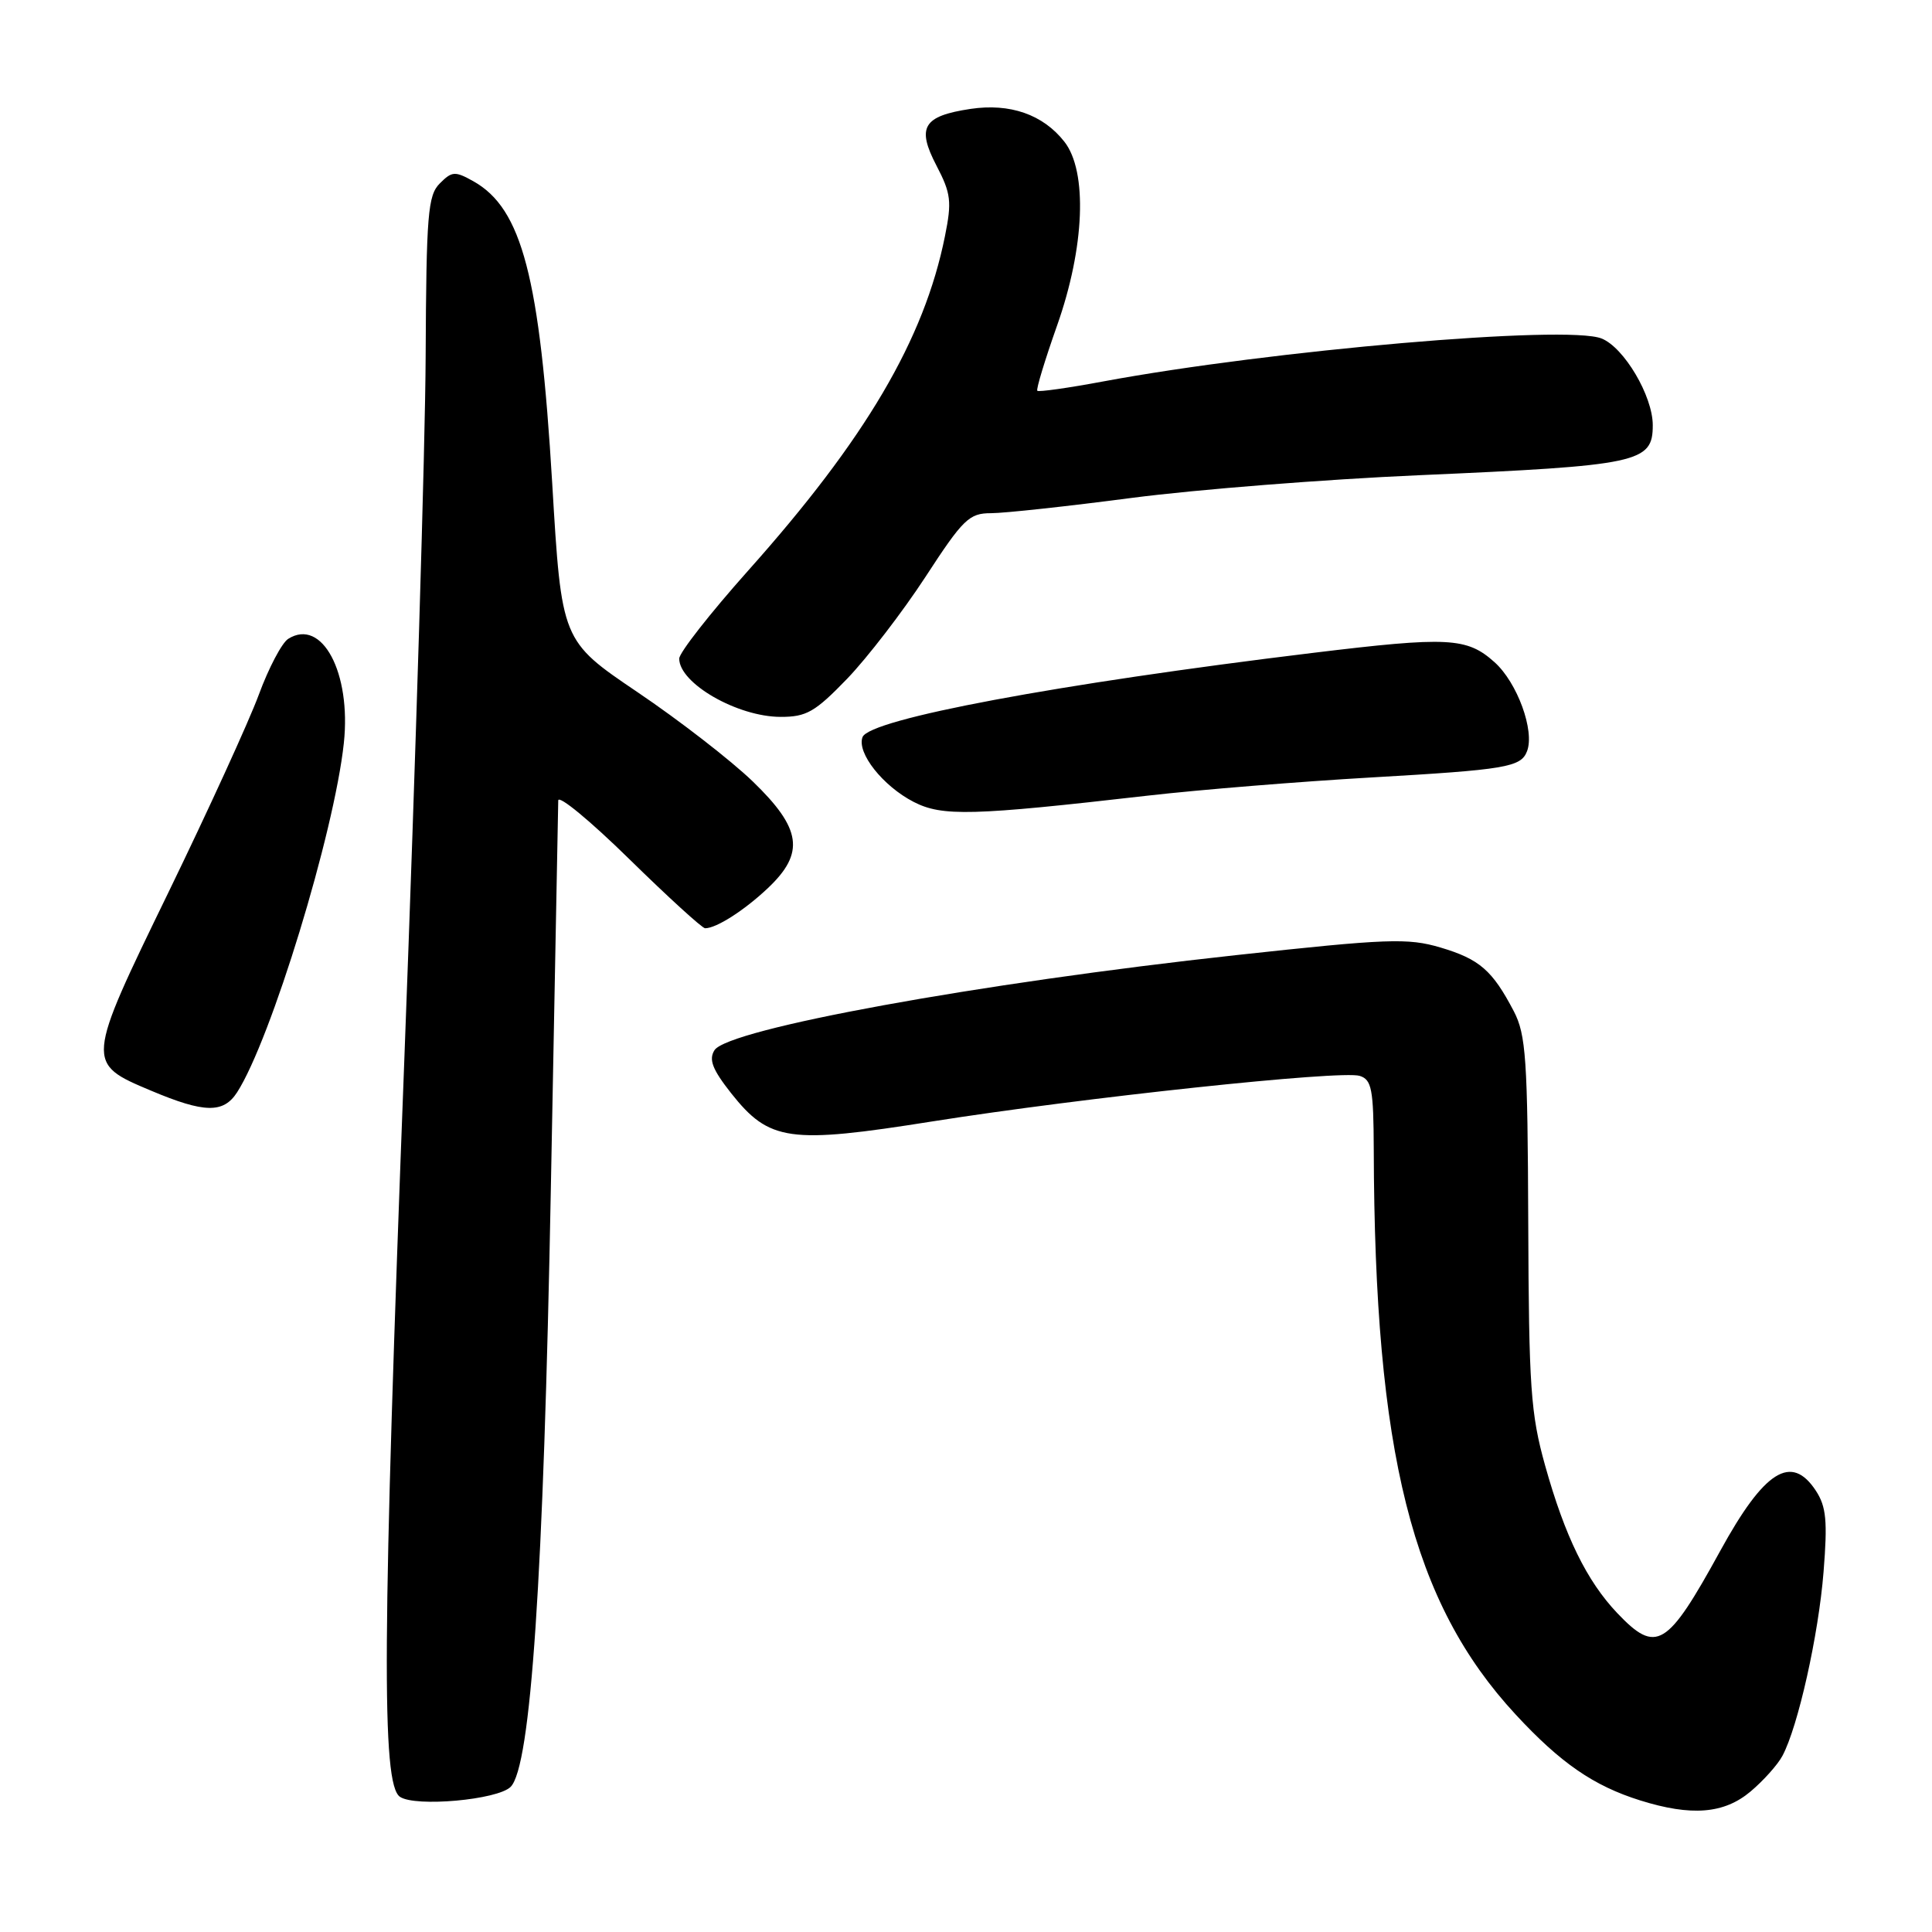 <?xml version="1.0" encoding="UTF-8" standalone="no"?>
<!DOCTYPE svg PUBLIC "-//W3C//DTD SVG 1.1//EN" "http://www.w3.org/Graphics/SVG/1.1/DTD/svg11.dtd" >
<svg xmlns="http://www.w3.org/2000/svg" xmlns:xlink="http://www.w3.org/1999/xlink" version="1.1" viewBox="0 0 256 256">
 <g >
 <path fill="currentColor"
d=" M 231.95 237.39 C 233.65 235.96 235.56 233.83 236.18 232.66 C 238.25 228.80 240.97 216.63 241.63 208.29 C 242.17 201.55 241.99 199.64 240.62 197.54 C 237.37 192.58 233.79 194.83 227.94 205.50 C 220.90 218.33 219.48 219.19 214.30 213.75 C 210.25 209.48 207.36 203.58 204.73 194.17 C 202.82 187.33 202.58 183.83 202.50 162.00 C 202.42 140.32 202.20 137.10 200.59 134.00 C 197.75 128.57 196.05 127.09 190.87 125.55 C 186.54 124.27 183.89 124.37 163.78 126.56 C 129.65 130.28 96.45 136.34 94.67 139.16 C 93.89 140.40 94.40 141.71 96.89 144.87 C 101.95 151.24 104.55 151.61 123.50 148.60 C 143.46 145.44 177.73 141.78 180.17 142.56 C 181.76 143.06 182.00 144.32 182.03 152.32 C 182.14 192.60 187.10 212.35 200.83 227.18 C 206.78 233.61 211.16 236.63 217.32 238.56 C 224.12 240.69 228.44 240.34 231.95 237.39 Z  M 67.66 236.77 C 70.34 234.09 72.02 209.20 72.99 157.50 C 73.51 130.00 73.95 106.85 73.97 106.07 C 73.99 105.28 78.21 108.76 83.37 113.82 C 88.52 118.87 93.05 123.00 93.43 123.00 C 94.93 123.00 98.64 120.62 101.75 117.68 C 106.68 113.02 106.22 109.80 99.75 103.55 C 96.86 100.76 89.98 95.43 84.45 91.70 C 74.41 84.91 74.41 84.91 73.17 64.02 C 71.54 36.73 69.17 27.64 62.73 24.02 C 60.30 22.66 59.89 22.68 58.28 24.30 C 56.69 25.88 56.49 28.38 56.40 47.29 C 56.35 58.95 55.08 100.67 53.59 140.00 C 50.64 217.38 50.53 236.42 53.00 238.09 C 55.05 239.47 65.93 238.49 67.66 236.77 Z  M 31.41 144.75 C 35.89 137.80 44.28 110.38 45.56 98.47 C 46.56 89.14 42.67 81.83 38.19 84.65 C 37.35 85.18 35.59 88.52 34.29 92.06 C 32.98 95.60 27.59 107.39 22.31 118.26 C 11.33 140.85 11.33 140.87 20.04 144.53 C 27.09 147.50 29.60 147.54 31.41 144.75 Z  M 152.05 105.43 C 158.95 104.64 172.28 103.56 181.66 103.02 C 199.56 101.99 201.53 101.66 202.34 99.54 C 203.38 96.84 201.05 90.45 198.04 87.75 C 194.37 84.46 191.93 84.33 173.97 86.51 C 140.10 90.62 115.22 95.28 114.29 97.67 C 113.50 99.75 116.99 104.16 121.07 106.26 C 124.86 108.20 128.77 108.10 152.05 105.43 Z  M 112.25 89.94 C 114.93 87.15 119.60 81.08 122.63 76.44 C 127.62 68.77 128.42 68.00 131.31 68.00 C 133.07 68.00 141.47 67.09 150.00 65.97 C 158.53 64.86 175.62 63.51 188.00 62.97 C 217.22 61.69 219.00 61.31 219.00 56.34 C 219.00 52.47 215.19 46.03 212.21 44.85 C 207.61 43.02 168.40 46.41 146.14 50.55 C 141.54 51.41 137.63 51.96 137.45 51.78 C 137.27 51.60 138.45 47.72 140.06 43.16 C 143.73 32.80 144.13 22.71 141.03 18.77 C 138.20 15.17 133.84 13.65 128.60 14.43 C 122.31 15.38 121.43 16.85 124.09 21.95 C 126.01 25.63 126.14 26.70 125.21 31.30 C 122.46 44.99 114.68 58.20 99.08 75.67 C 94.09 81.27 90.00 86.49 90.00 87.27 C 90.00 90.55 97.71 94.98 103.43 94.99 C 106.86 95.00 108.00 94.34 112.25 89.94 Z "/>
</g>
</svg>